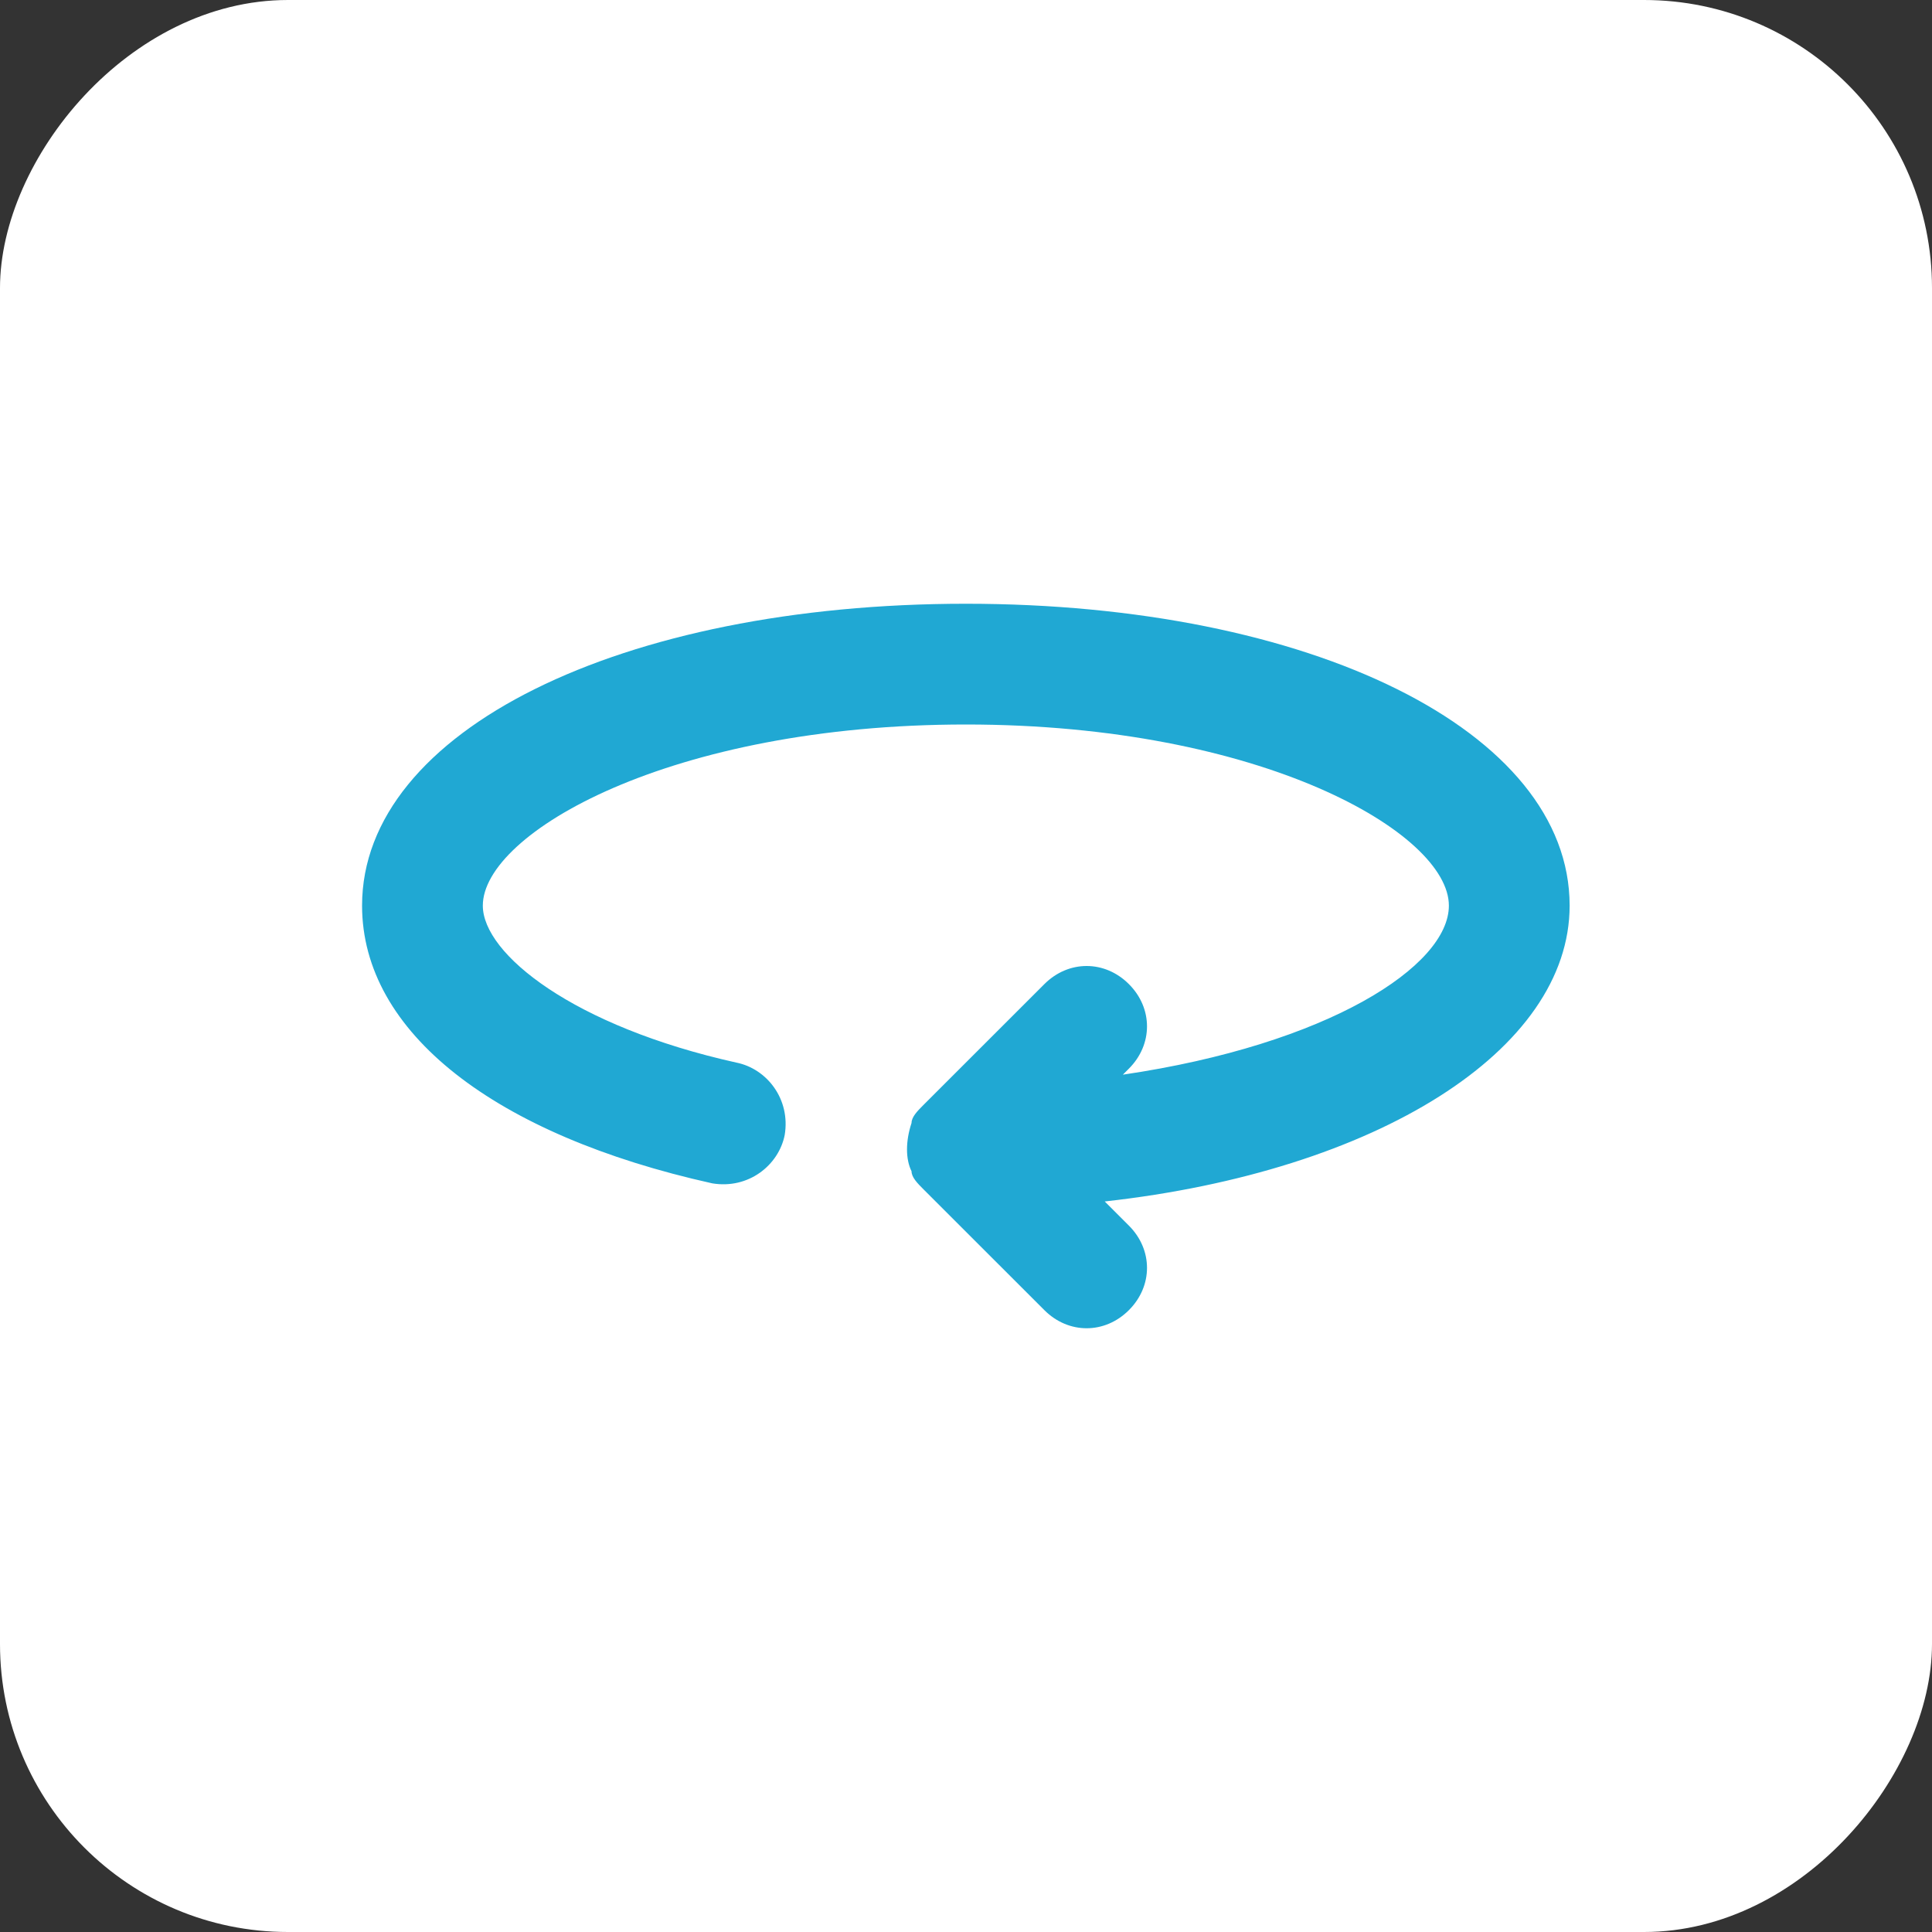 <svg id="rotate" class="cursor-pointer" width="32" height="32" viewBox="0 0 32 32" fill="none" xmlns="http://www.w3.org/2000/svg">
    <rect x="0" y="0" width="32" height="32" fill="#333333" stroke="none"/>
    <rect width="32" height="32" rx="4.77" transform="matrix(-1 0 0 1 32 0)" fill="white"></rect>
    <path d="M15.998 10C21.698 10 25.998 12.1 25.998 15C25.998 17.4 22.798 19.4 18.298 19.9L18.698 20.3C19.098 20.7 19.098 21.3 18.698 21.7C18.298 22.1 17.698 22.1 17.298 21.7L15.297 19.7C15.197 19.6 15.098 19.5 15.098 19.4C14.998 19.2 14.998 18.9 15.098 18.6C15.098 18.5 15.197 18.4 15.297 18.3L17.298 16.3C17.698 15.9 18.298 15.9 18.698 16.3C19.098 16.7 19.098 17.3 18.698 17.7L18.598 17.8C21.998 17.3 23.998 16 23.998 15C23.998 13.8 20.898 12 15.998 12C11.097 12 7.997 13.8 7.997 15C7.997 15.8 9.497 17 12.197 17.6C12.697 17.7 13.097 18.2 12.997 18.8C12.897 19.3 12.397 19.7 11.797 19.6C8.197 18.8 5.997 17.1 5.997 15C5.997 12.1 10.297 10 15.998 10Z" fill="#20a8d3"></path>
</svg>